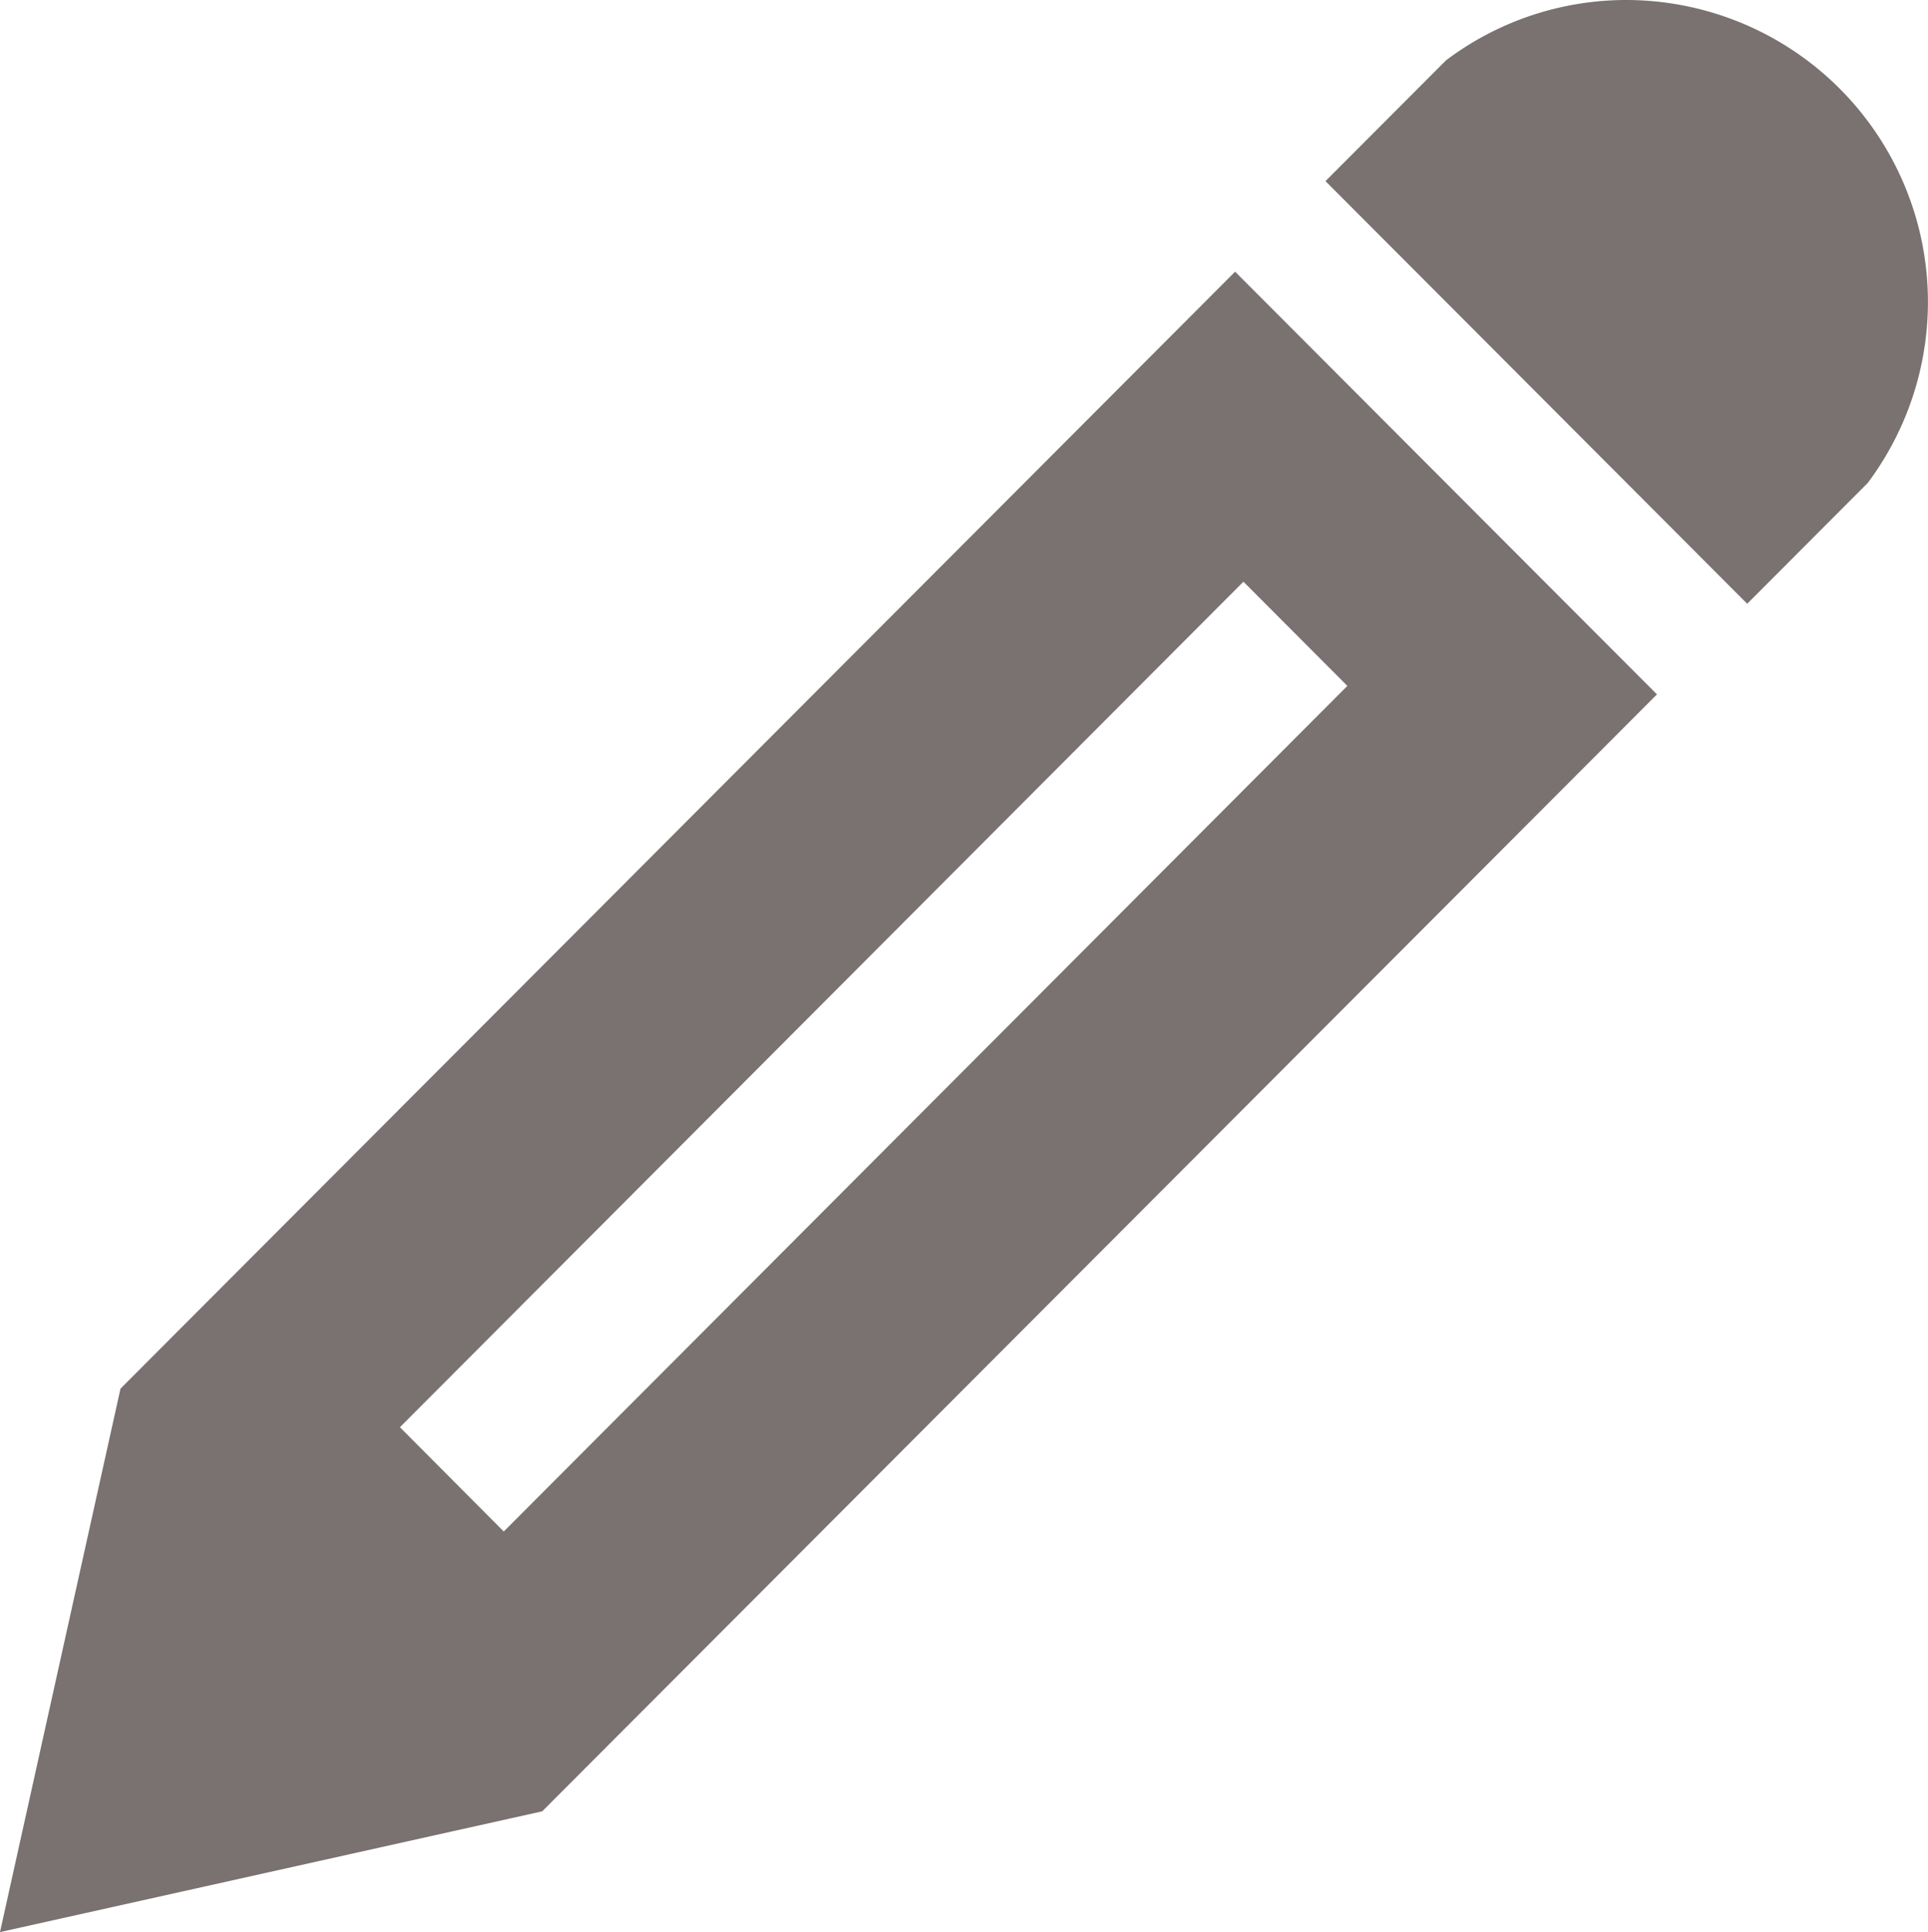 <svg xmlns="http://www.w3.org/2000/svg" width="30.786" height="30.849" viewBox="0 0 30.786 30.849">
  <path id="modify" d="M28.546,1.928A4.822,4.822,0,0,1,32.394,9.64L30.47,11.568,23.736,4.82,25.66,2.892a4.782,4.782,0,0,1,2.886-.964ZM4.495,24.1,2.571,32.777l8.658-1.928,17.8-17.834L22.293,6.266ZM24.084,12.881l-13.469,13.5L8.957,24.716l13.469-13.5,1.658,1.662Z" transform="translate(-2.571 -1.928)" fill="#7a7171"/>
</svg>
